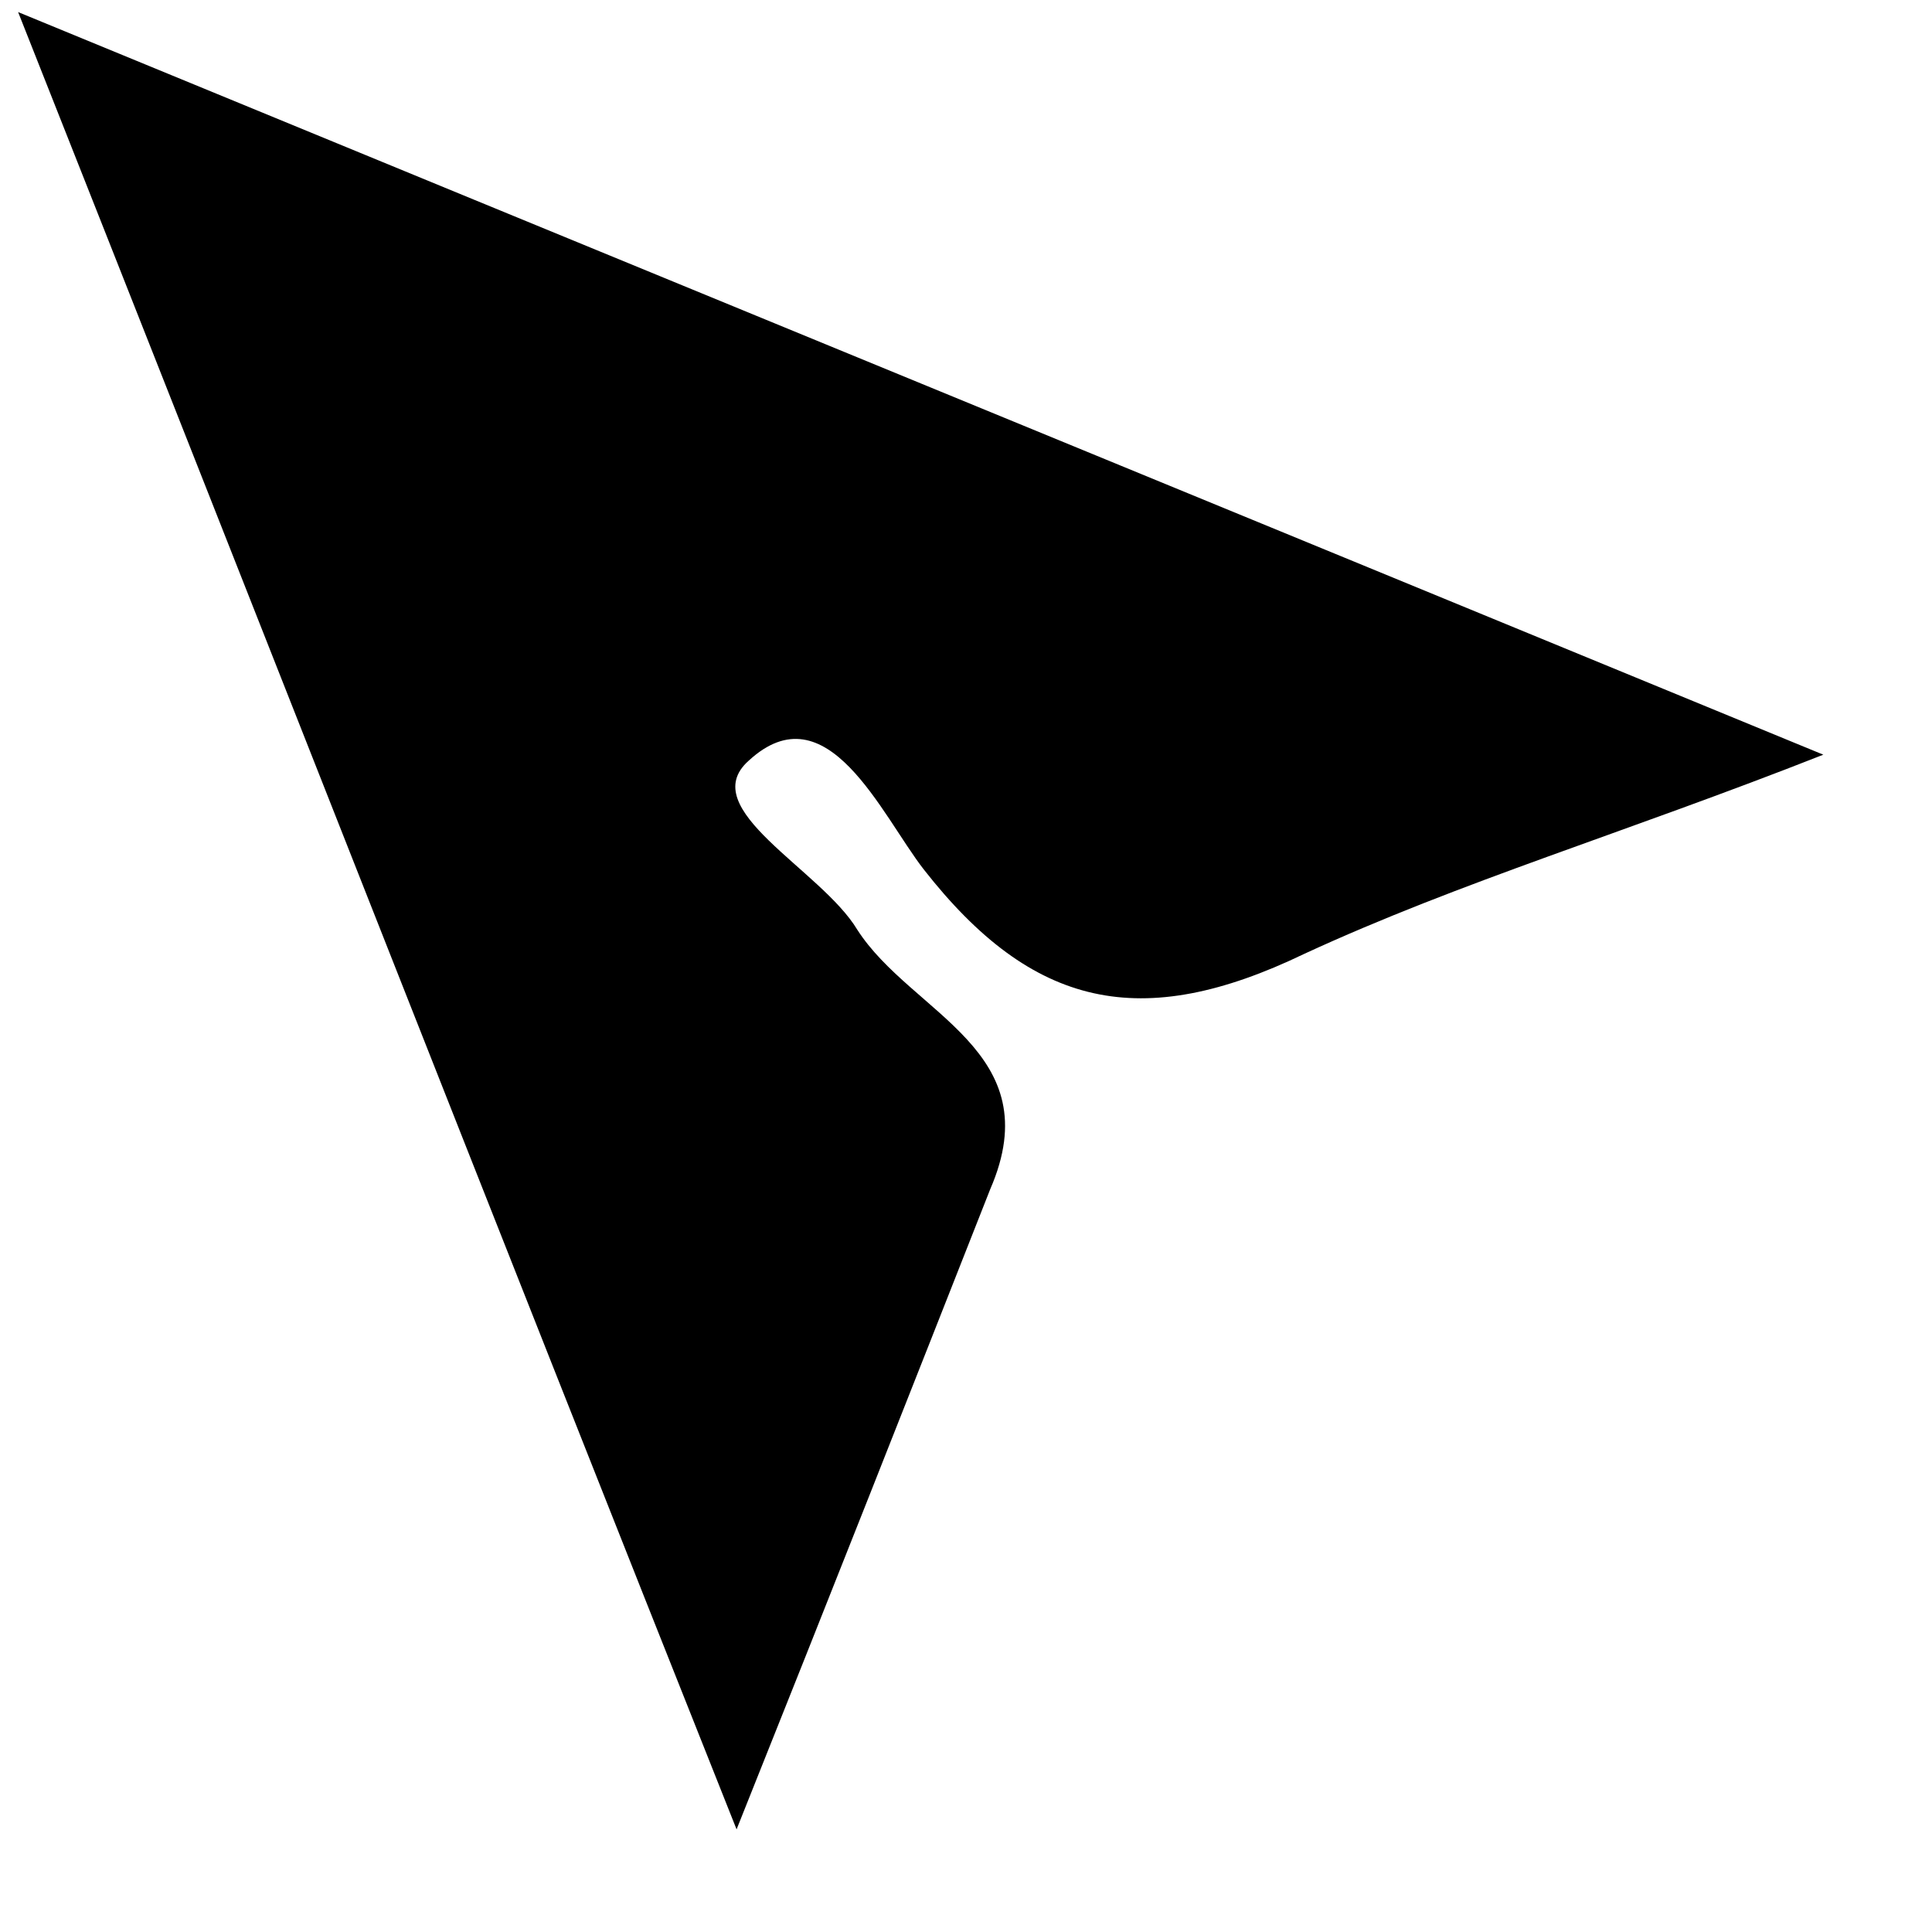 <?xml version="1.0" encoding="utf-8"?>
<!-- Generator: Adobe Illustrator 25.2.0, SVG Export Plug-In . SVG Version: 6.00 Build 0)  -->
<svg version="1.1" id="Layer_1" xmlns="http://www.w3.org/2000/svg" xmlns:xlink="http://www.w3.org/1999/xlink" x="0px" y="0px"
	 viewBox="0 0 32 32" style="enable-background:new 0 0 32 32;" xml:space="preserve" width="25px" height="25px">
<style type="text/css">
	.st0{display:none;fill:#FEFEFE;}
</style>
<g>
	<path class="st0" d="M-4.7,15.6c0,6,0,12,0,18c0,1.3,0.2,1.6,1.6,1.6c12.2-0.1,24.5-0.1,36.7,0c1.6,0,1.7-0.5,1.7-1.8
		c-0.1-12.1-0.1-24.3,0-36.4c0-1.4-0.2-1.8-1.7-1.8C21.3-4.6,9.1-4.6-3.2-4.7c-1.4,0-1.6,0.4-1.5,1.6C-4.6,3.2-4.7,9.4-4.7,15.6z"/>
	<path d="M30.2,12.5C20,8.3,10.5,4.4,0.3,0.2c4,10.1,7.8,19.8,11.9,30.1c1.6-4,2.9-7.3,4.2-10.6c1-2.3-1.3-2.9-2.2-4.3
		c-0.6-1-2.7-2-1.8-2.8c1.3-1.2,2.2,0.9,2.9,1.8c1.8,2.3,3.6,2.7,6.3,1.4C24.2,14.6,26.9,13.8,30.2,12.5z"/>
</g>
</svg>
